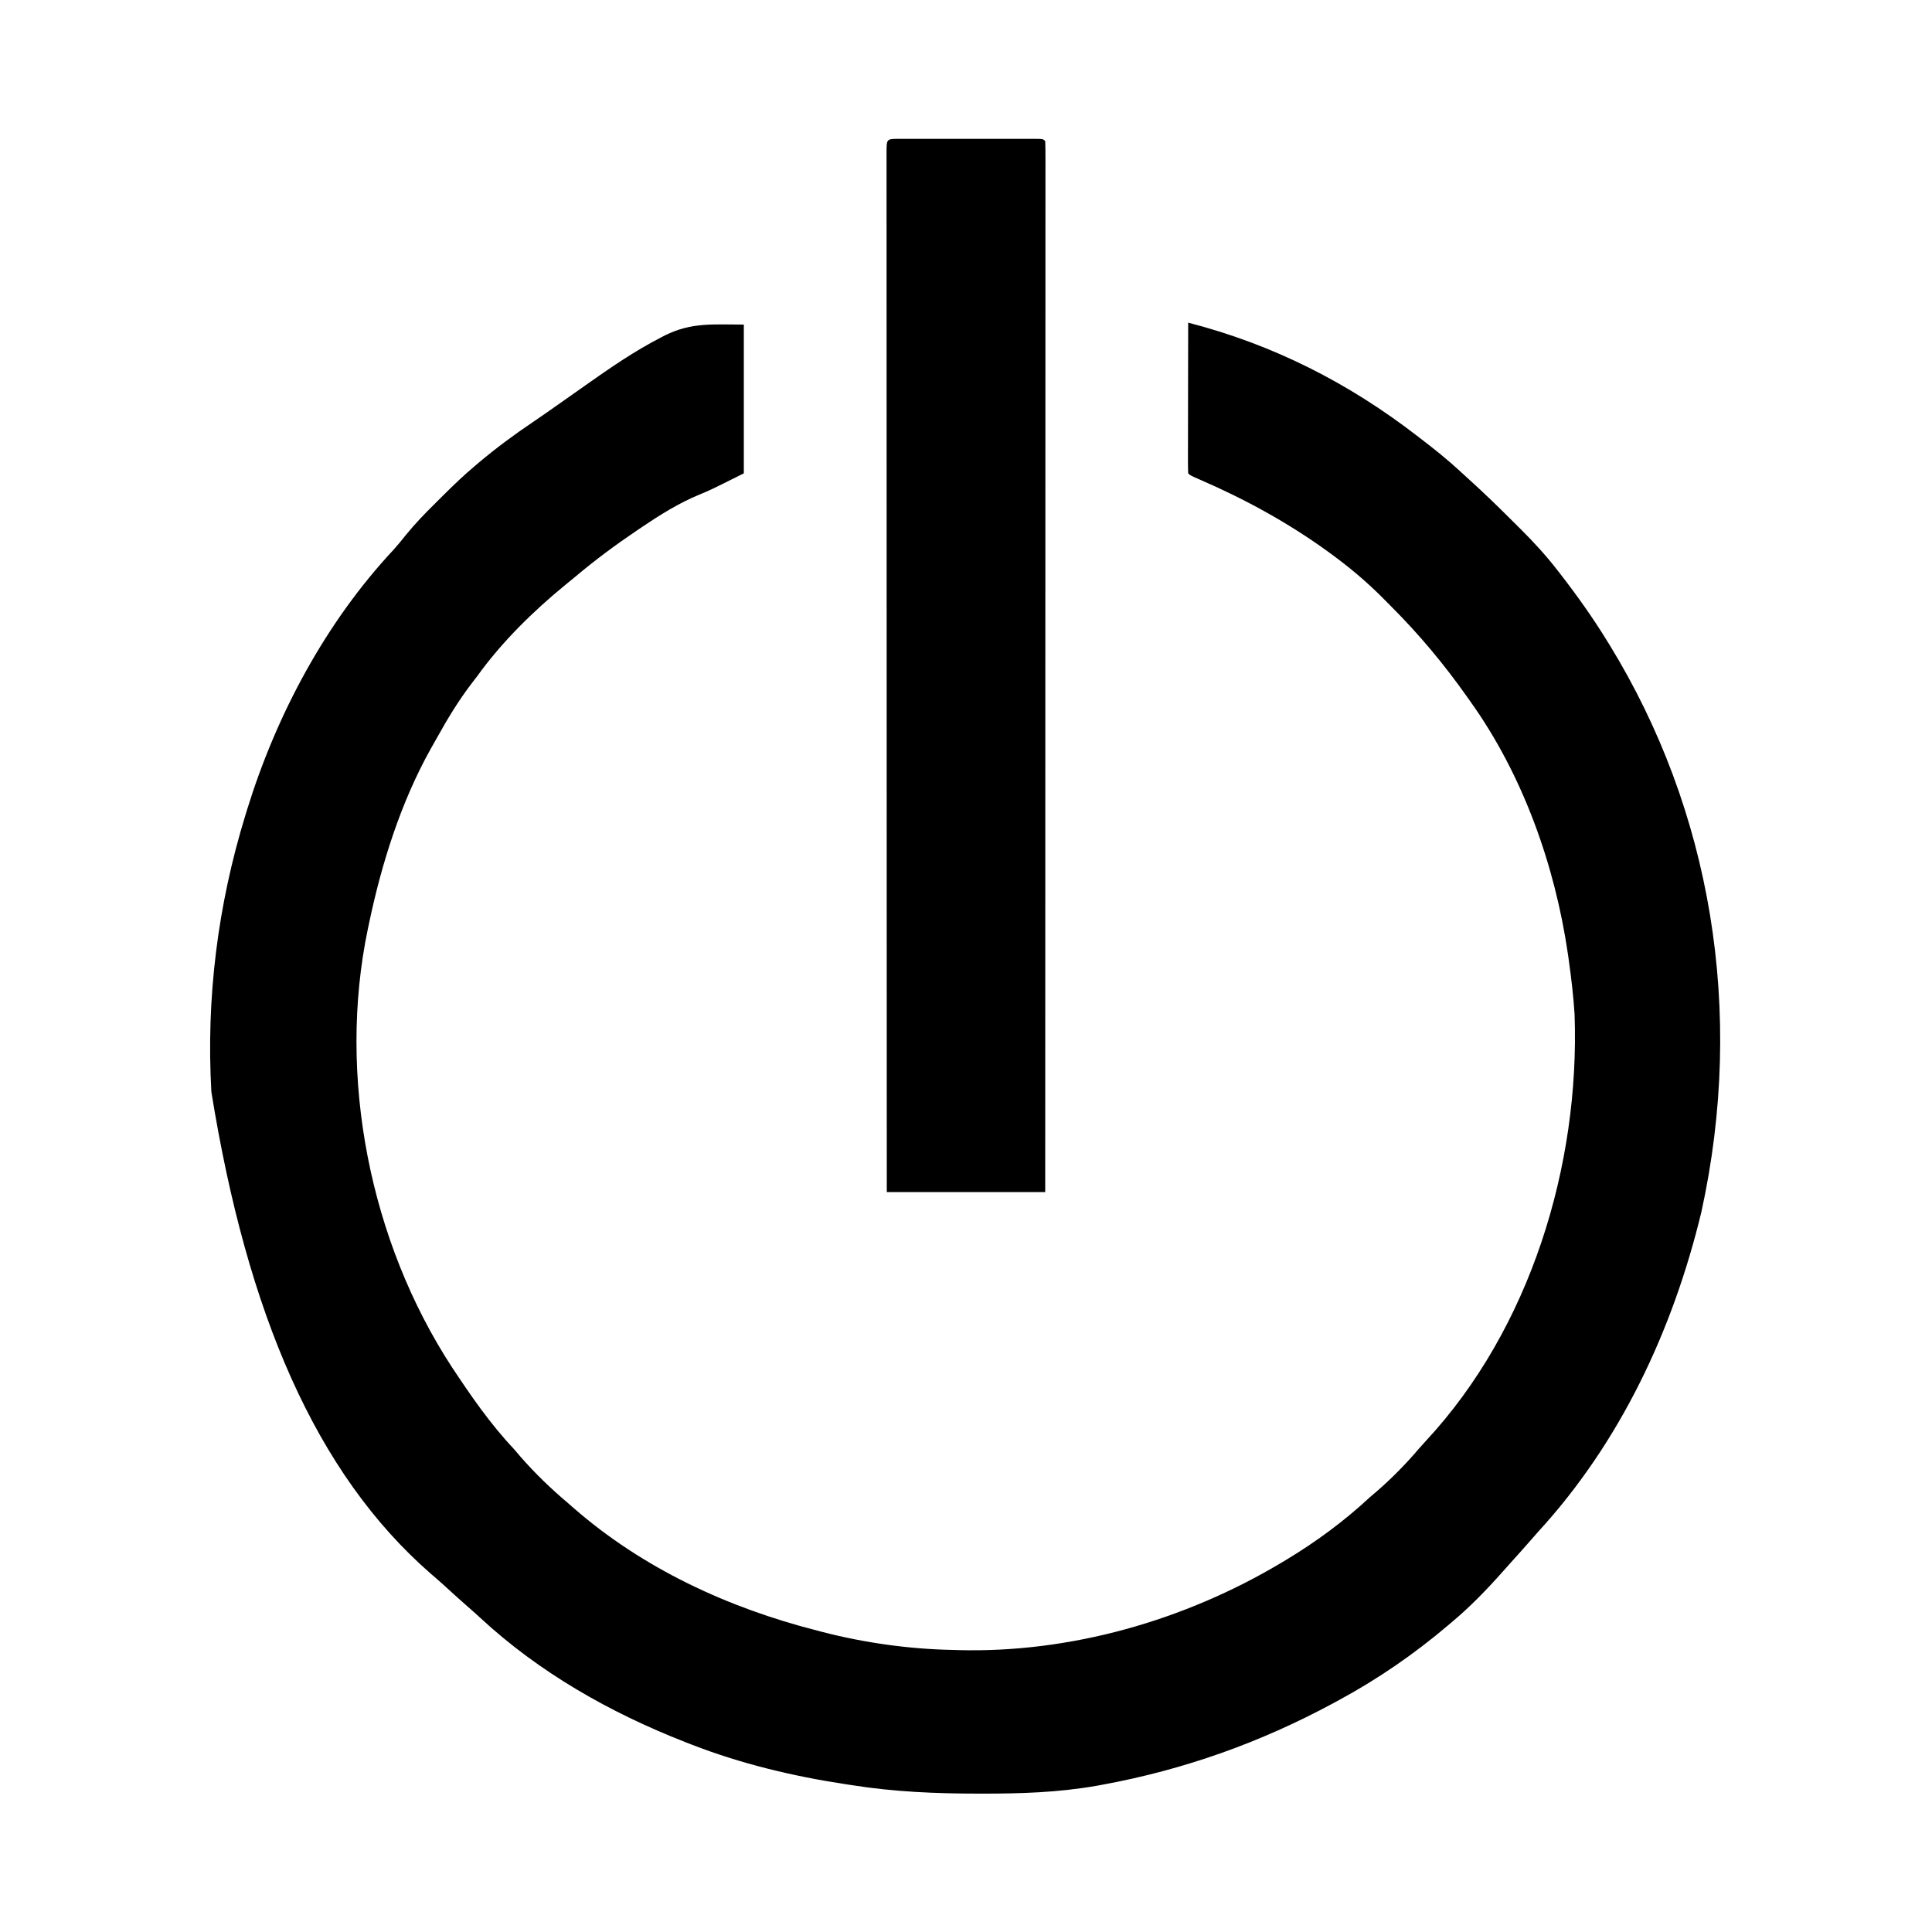 <?xml version="1.0" encoding="UTF-8"?>
<svg version="1.1" xmlns="http://www.w3.org/2000/svg" width="1000" height="1000">
<path d="M0 0 C44.005 11.359 83.059 31.159 119 59 C119.56 59.43 120.121 59.86 120.698 60.304 C127.467 65.505 134.099 70.781 140.374 76.578 C142.115 78.184 143.864 79.782 145.62 81.371 C152.914 87.987 159.984 94.798 166.947 101.761 C168.691 103.504 170.444 105.238 172.197 106.973 C178.916 113.657 185.183 120.5 191 128 C191.95 129.216 191.95 129.216 192.92 130.456 C201.542 141.598 209.629 152.994 217 165 C217.41 165.665 217.82 166.33 218.243 167.015 C270.416 252.131 288.521 356.021 265.625 460.34 C250.925 521.33 223.712 579.538 181 626 C179.829 627.329 178.662 628.662 177.5 630 C174.144 633.85 170.734 637.649 167.309 641.438 C165.814 643.097 164.326 644.763 162.848 646.438 C154.492 655.865 145.698 664.943 136 673 C135.245 673.642 135.245 673.642 134.474 674.297 C117.006 689.12 98.151 702.104 78 713 C77.049 713.517 76.098 714.033 75.118 714.565 C37.44 734.907 -2.182 749.018 -44.312 756.75 C-45.397 756.949 -46.481 757.148 -47.598 757.353 C-67.214 760.769 -86.547 761.404 -106.438 761.375 C-107.109 761.375 -107.78 761.375 -108.472 761.375 C-130.548 761.371 -152.175 760.472 -174 757 C-175.211 756.818 -176.422 756.636 -177.669 756.449 C-204.648 752.345 -231.546 745.896 -257 736 C-258.13 735.562 -259.26 735.123 -260.424 734.672 C-299.282 719.436 -335.822 698.758 -366.555 670.266 C-368.673 668.303 -370.818 666.39 -373 664.5 C-377.179 660.869 -381.26 657.133 -385.348 653.398 C-387.517 651.437 -389.712 649.522 -391.938 647.625 C-451.616 595.682 -487.084 512.776 -505.586 398.234 C-508.378 349.753 -502.275 301.389 -488 255 C-487.548 253.521 -487.548 253.521 -487.087 252.011 C-471.897 202.897 -446.47 155.173 -411.206 117.442 C-409.015 115.016 -406.989 112.512 -404.961 109.949 C-400.271 104.19 -395.212 98.939 -389.934 93.728 C-388.43 92.242 -386.934 90.749 -385.439 89.254 C-380.129 83.963 -374.737 78.827 -369 74 C-368.387 73.48 -367.774 72.96 -367.142 72.425 C-358.169 64.877 -348.9 58.005 -339.172 51.472 C-335.165 48.757 -331.211 45.968 -327.25 43.188 C-326.413 42.601 -325.576 42.015 -324.713 41.411 C-320.415 38.402 -316.124 35.382 -311.844 32.348 C-299.184 23.391 -286.504 14.656 -272.688 7.562 C-272.078 7.244 -271.469 6.926 -270.841 6.598 C-257.023 -0.252 -245.867 1 -230 1 C-230 26.41 -230 51.82 -230 78 C-247.355 86.677 -247.355 86.677 -252.839 88.936 C-263.684 93.41 -273.301 99.454 -283 106 C-283.834 106.56 -284.667 107.121 -285.526 107.698 C-296.51 115.123 -307.056 122.944 -317.194 131.487 C-318.868 132.889 -320.559 134.266 -322.258 135.637 C-339.051 149.377 -355.339 165.357 -368 183 C-368.896 184.172 -369.796 185.341 -370.699 186.508 C-377.563 195.464 -383.298 204.909 -388.763 214.772 C-389.865 216.757 -390.988 218.729 -392.117 220.699 C-407.59 248.444 -417.514 280.013 -424 311 C-424.198 311.932 -424.396 312.864 -424.601 313.825 C-440.511 390.008 -423.575 475.553 -381.094 540.621 C-371.297 555.424 -361.209 570.073 -349 583 C-347.912 584.267 -346.828 585.537 -345.75 586.812 C-338.179 595.495 -329.81 603.588 -321 611 C-320.095 611.794 -319.19 612.588 -318.258 613.406 C-282.126 644.944 -238.195 665.188 -192 677 C-191.091 677.237 -190.182 677.474 -189.246 677.718 C-167.374 683.352 -144.589 686.537 -122 687 C-120.717 687.039 -120.717 687.039 -119.407 687.078 C-61.162 688.718 -1.945 671.794 48 642 C48.772 641.54 49.543 641.08 50.338 640.606 C66.05 631.15 80.563 620.493 94 608 C95.288 606.892 96.58 605.788 97.875 604.688 C105.527 598.013 112.742 590.7 119.312 582.961 C120.513 581.566 121.746 580.199 123 578.852 C177.099 520.695 202.79 436.241 200 358 C199.412 348.618 198.303 339.307 197 330 C196.861 329.005 196.722 328.009 196.578 326.983 C189.864 280.868 173.241 234.054 146 196 C145.232 194.912 145.232 194.912 144.448 193.801 C132.569 176.97 119.679 161.491 105.099 146.913 C103.628 145.44 102.165 143.96 100.703 142.479 C92.373 134.098 83.422 126.587 73.875 119.625 C72.943 118.945 72.943 118.945 71.992 118.251 C51.586 103.518 29.734 91.541 6.675 81.525 C1.096 79.096 1.096 79.096 0 78 C-0.095 75.566 -0.126 73.161 -0.114 70.726 C-0.114 69.965 -0.114 69.204 -0.114 68.42 C-0.113 65.894 -0.105 63.367 -0.098 60.84 C-0.096 59.092 -0.094 57.345 -0.093 55.598 C-0.09 50.99 -0.08 46.382 -0.069 41.773 C-0.058 37.075 -0.054 32.376 -0.049 27.678 C-0.038 18.452 -0.021 9.226 0 0 Z " fill="#000000" transform="translate(615,167)"/>
<path d="M0 0 C1.114 0.003 1.114 0.003 2.251 0.006 C3.419 0.004 3.419 0.004 4.611 0.001 C7.198 -0.004 9.785 -0.001 12.372 0.003 C14.162 0.002 15.952 0.001 17.742 -0 C21.498 -0.002 25.254 0 29.01 0.005 C33.836 0.011 38.662 0.008 43.487 0.002 C47.185 -0.002 50.882 -0.001 54.579 0.002 C56.359 0.002 58.139 0.002 59.919 -0.001 C62.402 -0.003 64.885 0.001 67.368 0.006 C68.111 0.004 68.854 0.002 69.62 0 C74.696 0.021 74.696 0.021 75.81 1.136 C75.909 4.016 75.942 6.873 75.933 9.754 C75.934 10.674 75.935 11.594 75.936 12.541 C75.939 15.664 75.934 18.786 75.93 21.908 C75.93 24.153 75.931 26.398 75.933 28.642 C75.935 34.843 75.931 41.043 75.926 47.243 C75.922 53.233 75.923 59.223 75.924 65.212 C75.925 77.471 75.921 89.729 75.916 101.988 C75.91 114.131 75.906 126.274 75.905 138.417 C75.905 139.172 75.905 139.926 75.904 140.703 C75.904 144.532 75.904 148.362 75.904 152.191 C75.901 179.338 75.895 206.486 75.885 233.633 C75.876 260.011 75.869 286.39 75.865 312.769 C75.865 313.581 75.864 314.394 75.864 315.231 C75.863 323.392 75.862 331.552 75.86 339.713 C75.858 356.338 75.855 372.963 75.852 389.588 C75.852 390.735 75.852 390.735 75.852 391.905 C75.843 442.982 75.826 494.059 75.81 545.136 C48.75 545.136 21.69 545.136 -6.19 545.136 C-6.207 493.286 -6.223 441.437 -6.233 389.588 C-6.233 388.821 -6.233 388.055 -6.233 387.265 C-6.236 370.603 -6.239 353.941 -6.241 337.279 C-6.243 329.109 -6.244 320.939 -6.245 312.769 C-6.245 311.956 -6.245 311.142 -6.246 310.305 C-6.25 283.927 -6.257 257.549 -6.267 231.171 C-6.276 204.076 -6.282 176.98 -6.284 149.885 C-6.284 146.062 -6.285 142.24 -6.285 138.417 C-6.285 137.665 -6.285 136.913 -6.285 136.138 C-6.286 124.002 -6.291 111.866 -6.297 99.73 C-6.303 87.544 -6.305 75.358 -6.304 63.173 C-6.303 56.564 -6.304 49.956 -6.309 43.347 C-6.314 37.308 -6.315 31.269 -6.311 25.229 C-6.311 23.034 -6.312 20.839 -6.315 18.644 C-6.319 15.681 -6.317 12.718 -6.313 9.754 C-6.316 8.884 -6.319 8.014 -6.321 7.118 C-6.301 0.026 -6.301 0.026 0 0 Z " fill="#000000" transform="translate(465.19,71.864)"/>
</svg>

